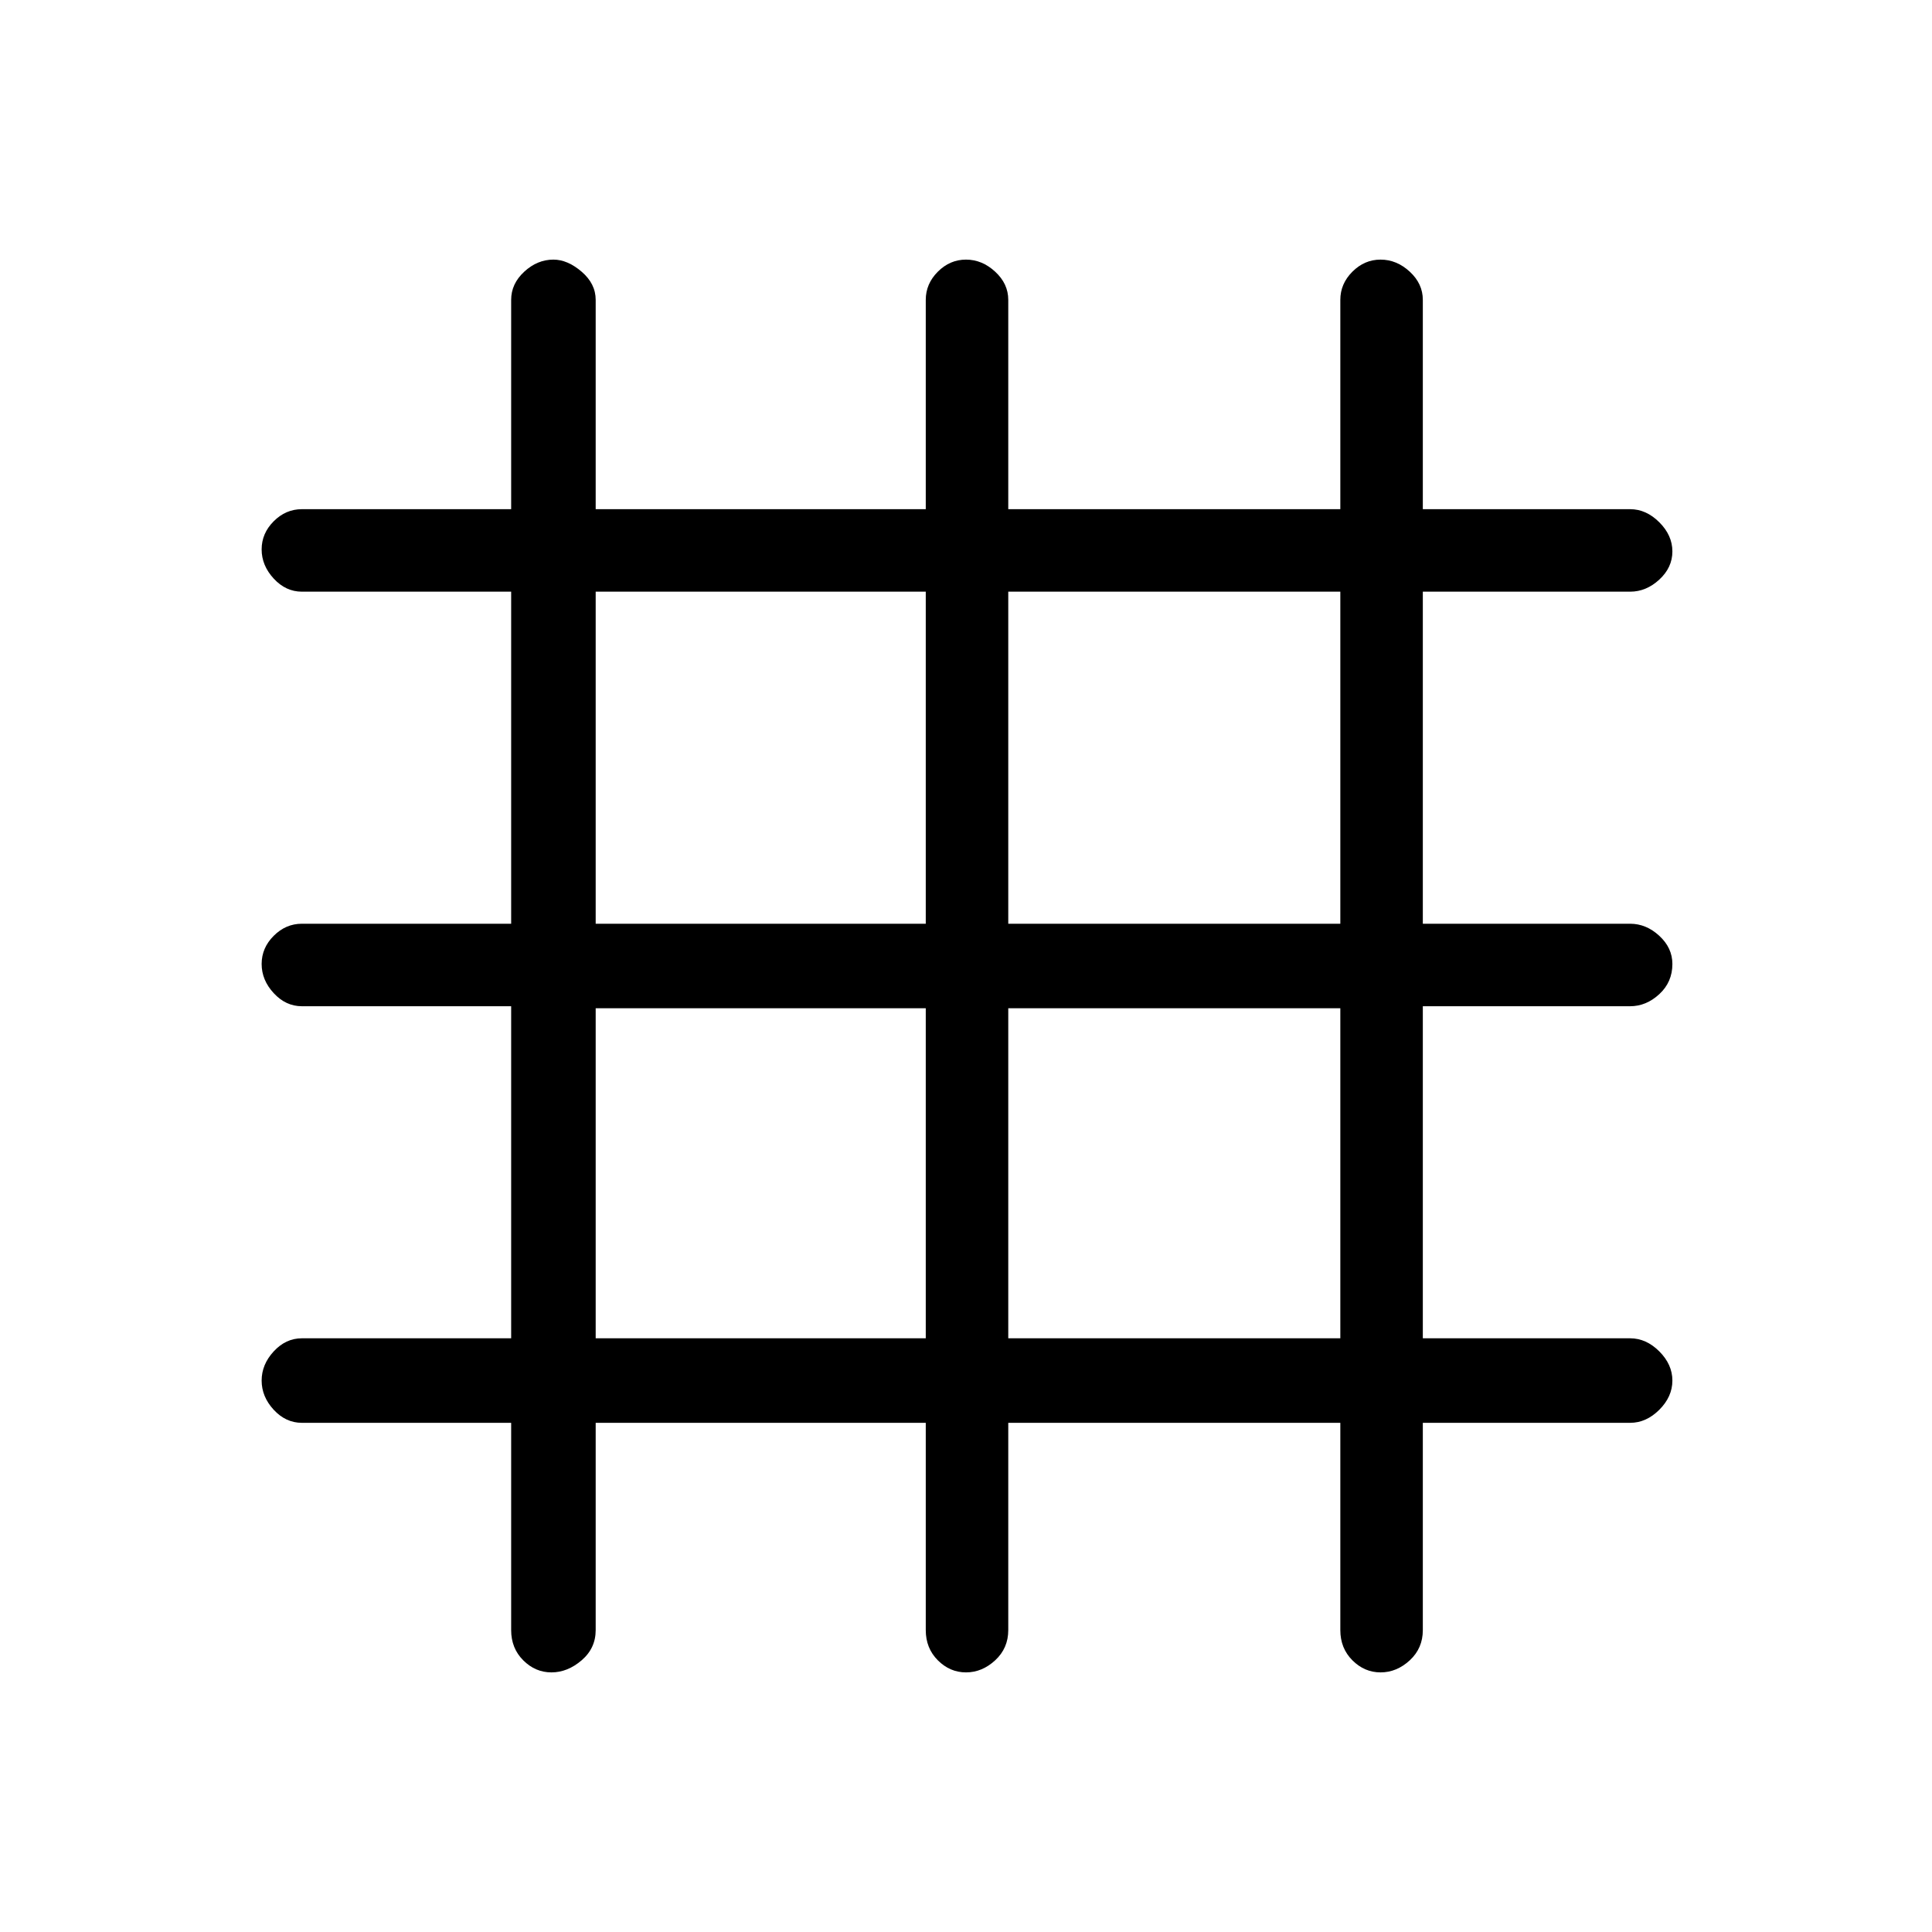 <svg xmlns="http://www.w3.org/2000/svg" height="40" width="40"><path d="M11.417 34.625Q11.083 34.625 10.833 34.375Q10.583 34.125 10.583 33.75V29.458H6.25Q5.917 29.458 5.667 29.188Q5.417 28.917 5.417 28.583Q5.417 28.25 5.667 27.979Q5.917 27.708 6.25 27.708H10.583V20.833H6.25Q5.917 20.833 5.667 20.562Q5.417 20.292 5.417 19.958Q5.417 19.625 5.667 19.375Q5.917 19.125 6.25 19.125H10.583V12.25H6.25Q5.917 12.25 5.667 11.979Q5.417 11.708 5.417 11.375Q5.417 11.042 5.667 10.792Q5.917 10.542 6.25 10.542H10.583V6.208Q10.583 5.875 10.854 5.625Q11.125 5.375 11.458 5.375Q11.75 5.375 12.042 5.625Q12.333 5.875 12.333 6.208V10.542H19.167V6.208Q19.167 5.875 19.417 5.625Q19.667 5.375 20 5.375Q20.333 5.375 20.604 5.625Q20.875 5.875 20.875 6.208V10.542H27.75V6.208Q27.75 5.875 28 5.625Q28.25 5.375 28.583 5.375Q28.917 5.375 29.188 5.625Q29.458 5.875 29.458 6.208V10.542H33.75Q34.083 10.542 34.354 10.813Q34.625 11.083 34.625 11.417Q34.625 11.75 34.354 12Q34.083 12.25 33.75 12.25H29.458V19.125H33.75Q34.083 19.125 34.354 19.375Q34.625 19.625 34.625 19.958Q34.625 20.333 34.354 20.583Q34.083 20.833 33.75 20.833H29.458V27.708H33.75Q34.083 27.708 34.354 27.979Q34.625 28.25 34.625 28.583Q34.625 28.917 34.354 29.188Q34.083 29.458 33.75 29.458H29.458V33.75Q29.458 34.125 29.188 34.375Q28.917 34.625 28.583 34.625Q28.25 34.625 28 34.375Q27.75 34.125 27.75 33.75V29.458H20.875V33.75Q20.875 34.125 20.604 34.375Q20.333 34.625 20 34.625Q19.667 34.625 19.417 34.375Q19.167 34.125 19.167 33.75V29.458H12.333V33.75Q12.333 34.125 12.042 34.375Q11.75 34.625 11.417 34.625ZM12.333 19.125H19.167V12.25H12.333ZM12.333 27.708H19.167V20.875H12.333ZM20.875 27.708H27.75V20.875H20.875ZM20.875 19.125H27.75V12.25H20.875Z"/></svg>